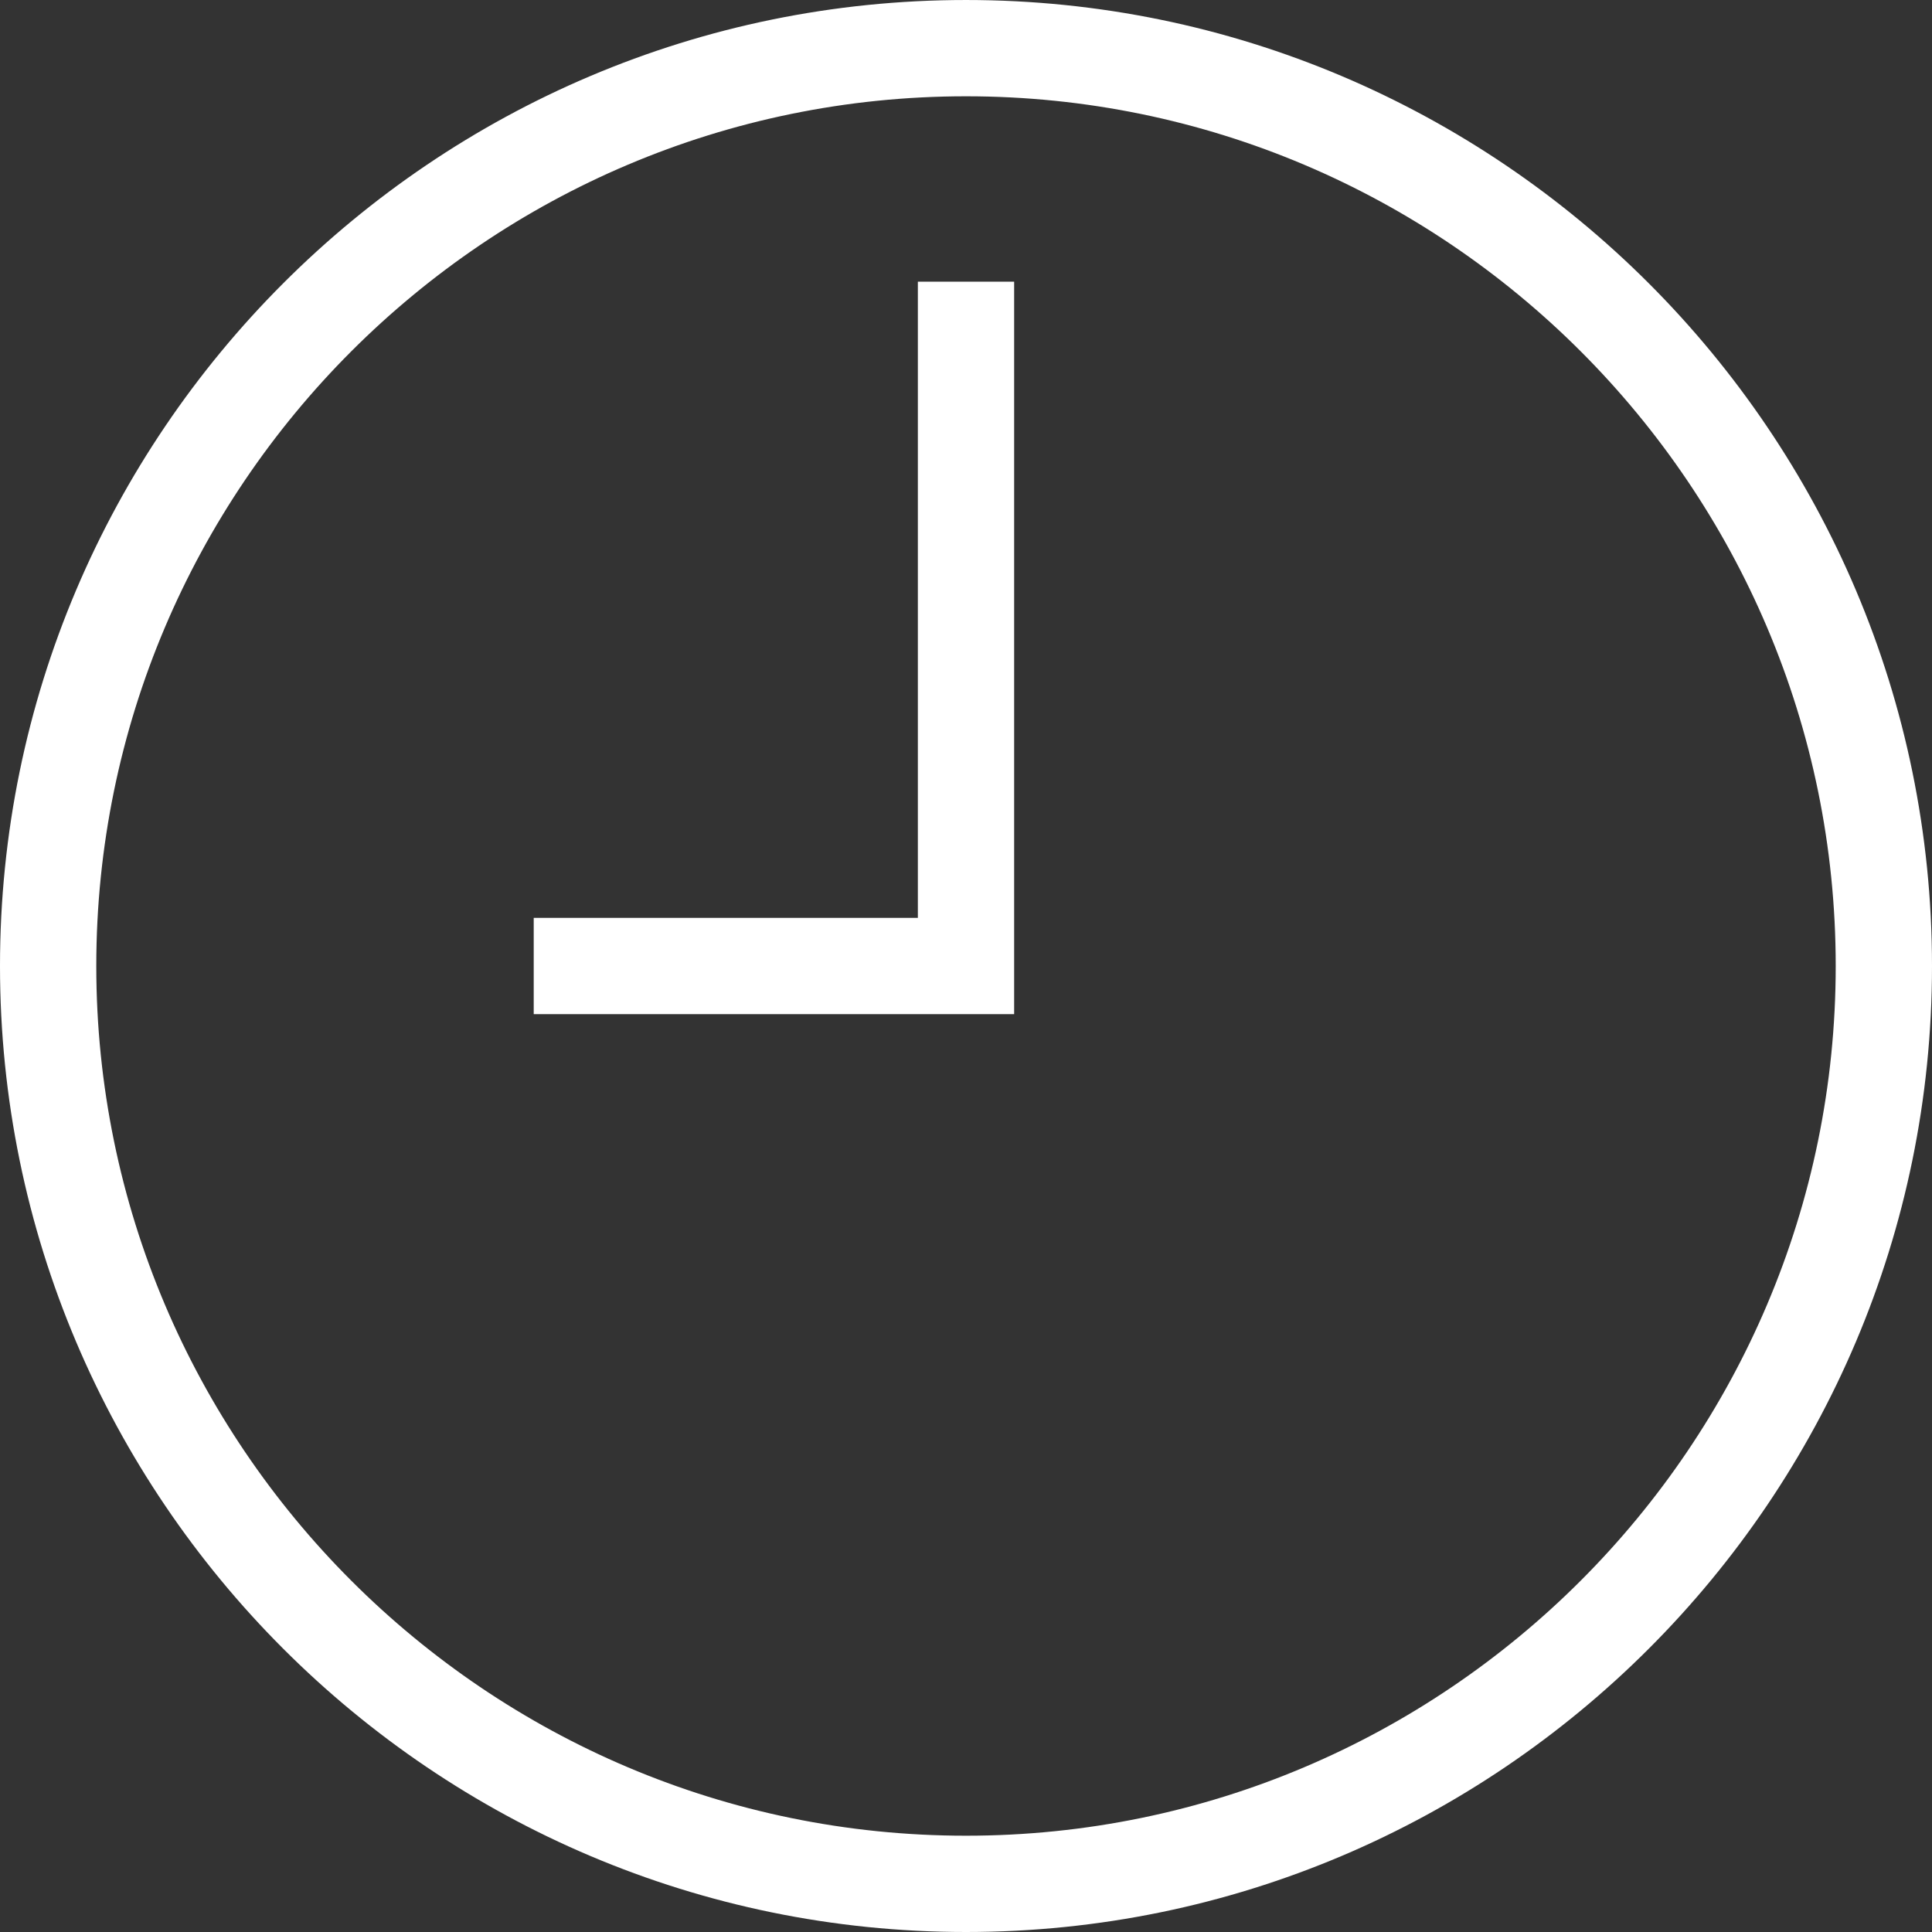 <?xml version="1.0" encoding="iso-8859-1"?>
<!-- Generator: Adobe Illustrator 19.1.0, SVG Export Plug-In . SVG Version: 6.00 Build 0)  -->
<svg version="1.1" id="Capa_1" xmlns="http://www.w3.org/2000/svg" xmlns:xlink="http://www.w3.org/1999/xlink" x="0px" y="0px"
	 viewBox="0 0 300.988 300.988" style="enable-background:new 0 0 300.988 300.988;" xml:space="preserve">
<rect x="0" y="0" width="300.988" height="300.988" fill="#333333" stroke="none"/>
<g>
	<g>
		<path fill="white" d="M150.494,0.001C67.511,0.001,0,67.512,0,150.495s67.511,150.493,150.494,150.493s150.494-67.511,150.494-150.493
			S233.476,0.001,150.494,0.001z M150.494,285.987C75.782,285.987,15,225.206,15,150.495S75.782,15.001,150.494,15.001
			s135.494,60.782,135.494,135.493S225.205,285.987,150.494,285.987z"/>
		<polygon fill="white" points="142.994,142.995 83.148,142.995 83.148,157.995 157.994,157.995 157.994,43.883 142.994,43.883 		"/>
	</g>
	<g>
	</g>
	<g>
	</g>
	<g>
	</g>
	<g>
	</g>
	<g>
	</g>
	<g>
	</g>
	<g>
	</g>
	<g>
	</g>
	<g>
	</g>
	<g>
	</g>
	<g>
	</g>
	<g>
	</g>
	<g>
	</g>
	<g>
	</g>
	<g>
	</g>
</g>
<g>
</g>
<g>
</g>
<g>
</g>
<g>
</g>
<g>
</g>
<g>
</g>
<g>
</g>
<g>
</g>
<g>
</g>
<g>
</g>
<g>
</g>
<g>
</g>
<g>
</g>
<g>
</g>
<g>
</g>
</svg>
